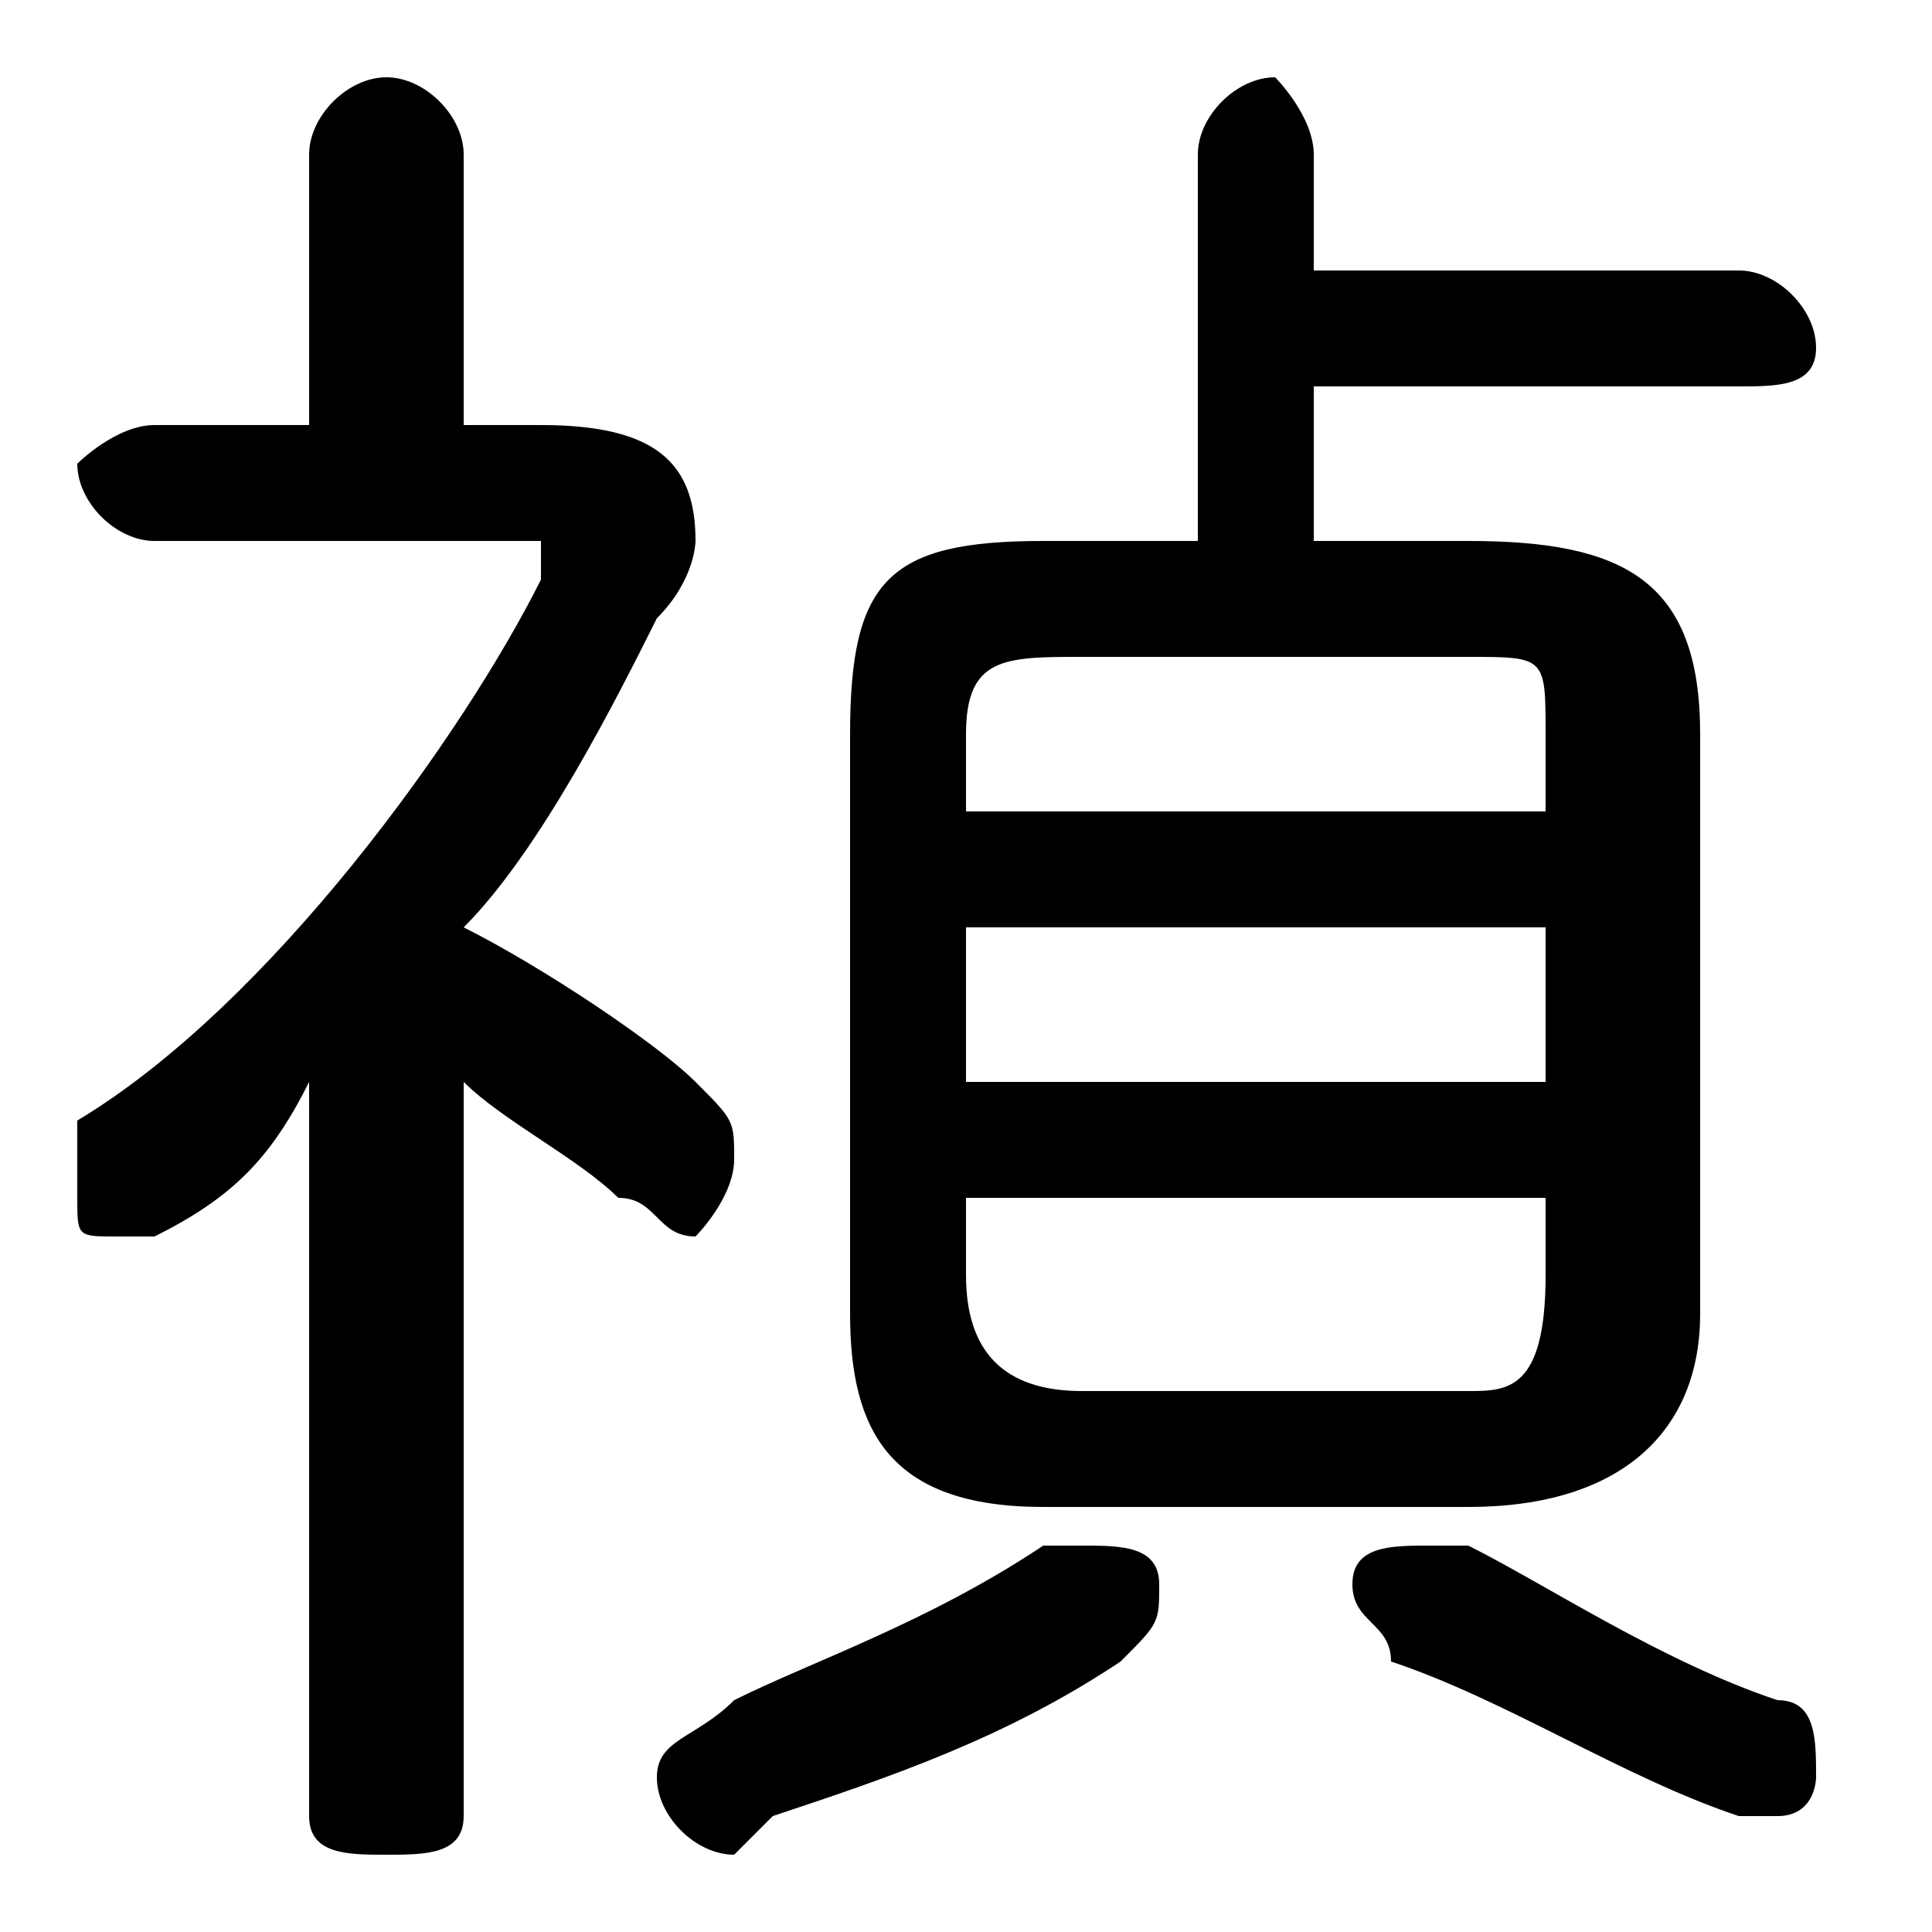 <svg xmlns="http://www.w3.org/2000/svg" viewBox="0 -44.0 50.0 50.0">
    <rect x="0" y="-44.0" width="50.0" height="50.0" fill="#808080" stroke="none"/>
    <g transform="scale(1, -1)">
        <!-- ボディの枠 -->
        <rect x="0" y="-6.0" width="50.0" height="50.0"
            stroke="white" fill="white"/>
        <!-- グリフ座標系の原点 -->
        <circle cx="0" cy="0" r="5" fill="white"/>
        <!-- グリフのアウトライン -->
        <g style="fill:black;stroke:#000000;stroke-width:0;stroke-linecap:round;stroke-linejoin:round;">
        <path d="M 8.0 -3.0 C 8.0 -4.0 9.0 -4.0 10.0 -4.0 C 11.0 -4.0 12.0 -4.0 12.0 -3.0 L 12.0 16.0 C 13.0 15.0 15.0 14.0 16.0 13.0 C 17.0 13.0 17.0 12.0 18.0 12.0 C 18.0 12.0 19.0 13.0 19.0 14.0 C 19.0 15.0 19.0 15.0 18.0 16.0 C 17.0 17.0 14.0 19.0 12.0 20.0 C 14.0 22.0 16.0 26.0 17.0 28.0 C 18.0 29.0 18.0 30.0 18.0 30.0 C 18.0 32.0 17.0 33.0 14.0 33.0 L 12.0 33.0 L 12.0 40.0 C 12.0 41.0 11.0 42.0 10.0 42.0 C 9.0 42.0 8.0 41.0 8.0 40.0 L 8.0 33.0 L 4.0 33.0 C 3.0 33.0 2.0 32.0 2.0 32.0 C 2.0 31.0 3.0 30.0 4.0 30.0 L 13.0 30.0 C 14.0 30.0 14.0 30.0 14.0 30.0 C 14.0 29.0 14.0 29.0 14.0 29.0 C 12.0 25.0 7.0 18.0 2.0 15.0 C 2.0 14.0 2.0 14.0 2.0 13.0 C 2.0 12.0 2.0 12.0 3.0 12.0 C 4.0 12.0 4.0 12.0 4.0 12.0 C 6.0 13.0 7.0 14.0 8.0 16.0 Z M 31.0 30.0 L 27.0 30.0 C 23.0 30.0 22.0 29.0 22.0 25.0 L 22.0 10.0 C 22.0 7.0 23.0 5.0 27.0 5.0 L 38.0 5.0 C 42.0 5.0 44.0 7.0 44.0 10.0 L 44.0 25.0 C 44.0 29.0 42.0 30.0 38.0 30.0 L 34.0 30.0 L 34.0 34.0 L 45.0 34.0 C 46.0 34.0 47.0 34.0 47.0 35.0 C 47.0 36.0 46.0 37.0 45.0 37.0 L 34.0 37.0 L 34.0 40.0 C 34.0 41.0 33.0 42.0 33.0 42.0 C 32.0 42.0 31.0 41.0 31.0 40.0 Z M 28.0 8.0 C 26.0 8.0 25.0 9.0 25.0 11.0 L 25.0 13.0 L 40.0 13.0 L 40.0 11.0 C 40.0 8.0 39.0 8.0 38.0 8.0 Z M 40.0 16.0 L 25.0 16.0 L 25.0 20.0 L 40.0 20.0 Z M 40.0 23.0 L 25.0 23.0 L 25.0 25.0 C 25.0 27.0 26.0 27.0 28.0 27.0 L 38.0 27.0 C 40.0 27.0 40.0 27.0 40.0 25.0 Z M 27.0 4.0 C 24.0 2.0 21.0 1.0 19.0 -0.0 C 18.0 -1.0 17.0 -1.0 17.0 -2.0 C 17.0 -3.0 18.0 -4.0 19.0 -4.0 C 19.0 -4.0 19.0 -4.0 20.0 -3.0 C 23.0 -2.0 26.0 -1.0 29.0 1.0 C 30.0 2.0 30.0 2.0 30.0 3.0 C 30.0 4.0 29.0 4.0 28.0 4.0 C 28.0 4.0 27.0 4.0 27.0 4.0 Z M 38.0 4.0 C 38.0 4.0 37.0 4.0 37.0 4.0 C 36.0 4.0 35.0 4.0 35.0 3.0 C 35.0 2.0 36.0 2.0 36.0 1.0 C 39.0 -0.0 42.0 -2.0 45.0 -3.0 C 45.0 -3.0 45.0 -3.0 46.0 -3.0 C 47.0 -3.0 47.0 -2.0 47.0 -2.0 C 47.0 -1.0 47.0 -0.0 46.0 0.0 C 43.0 1.0 40.0 3.0 38.0 4.0 Z"/>
    </g>
    </g>
</svg>

